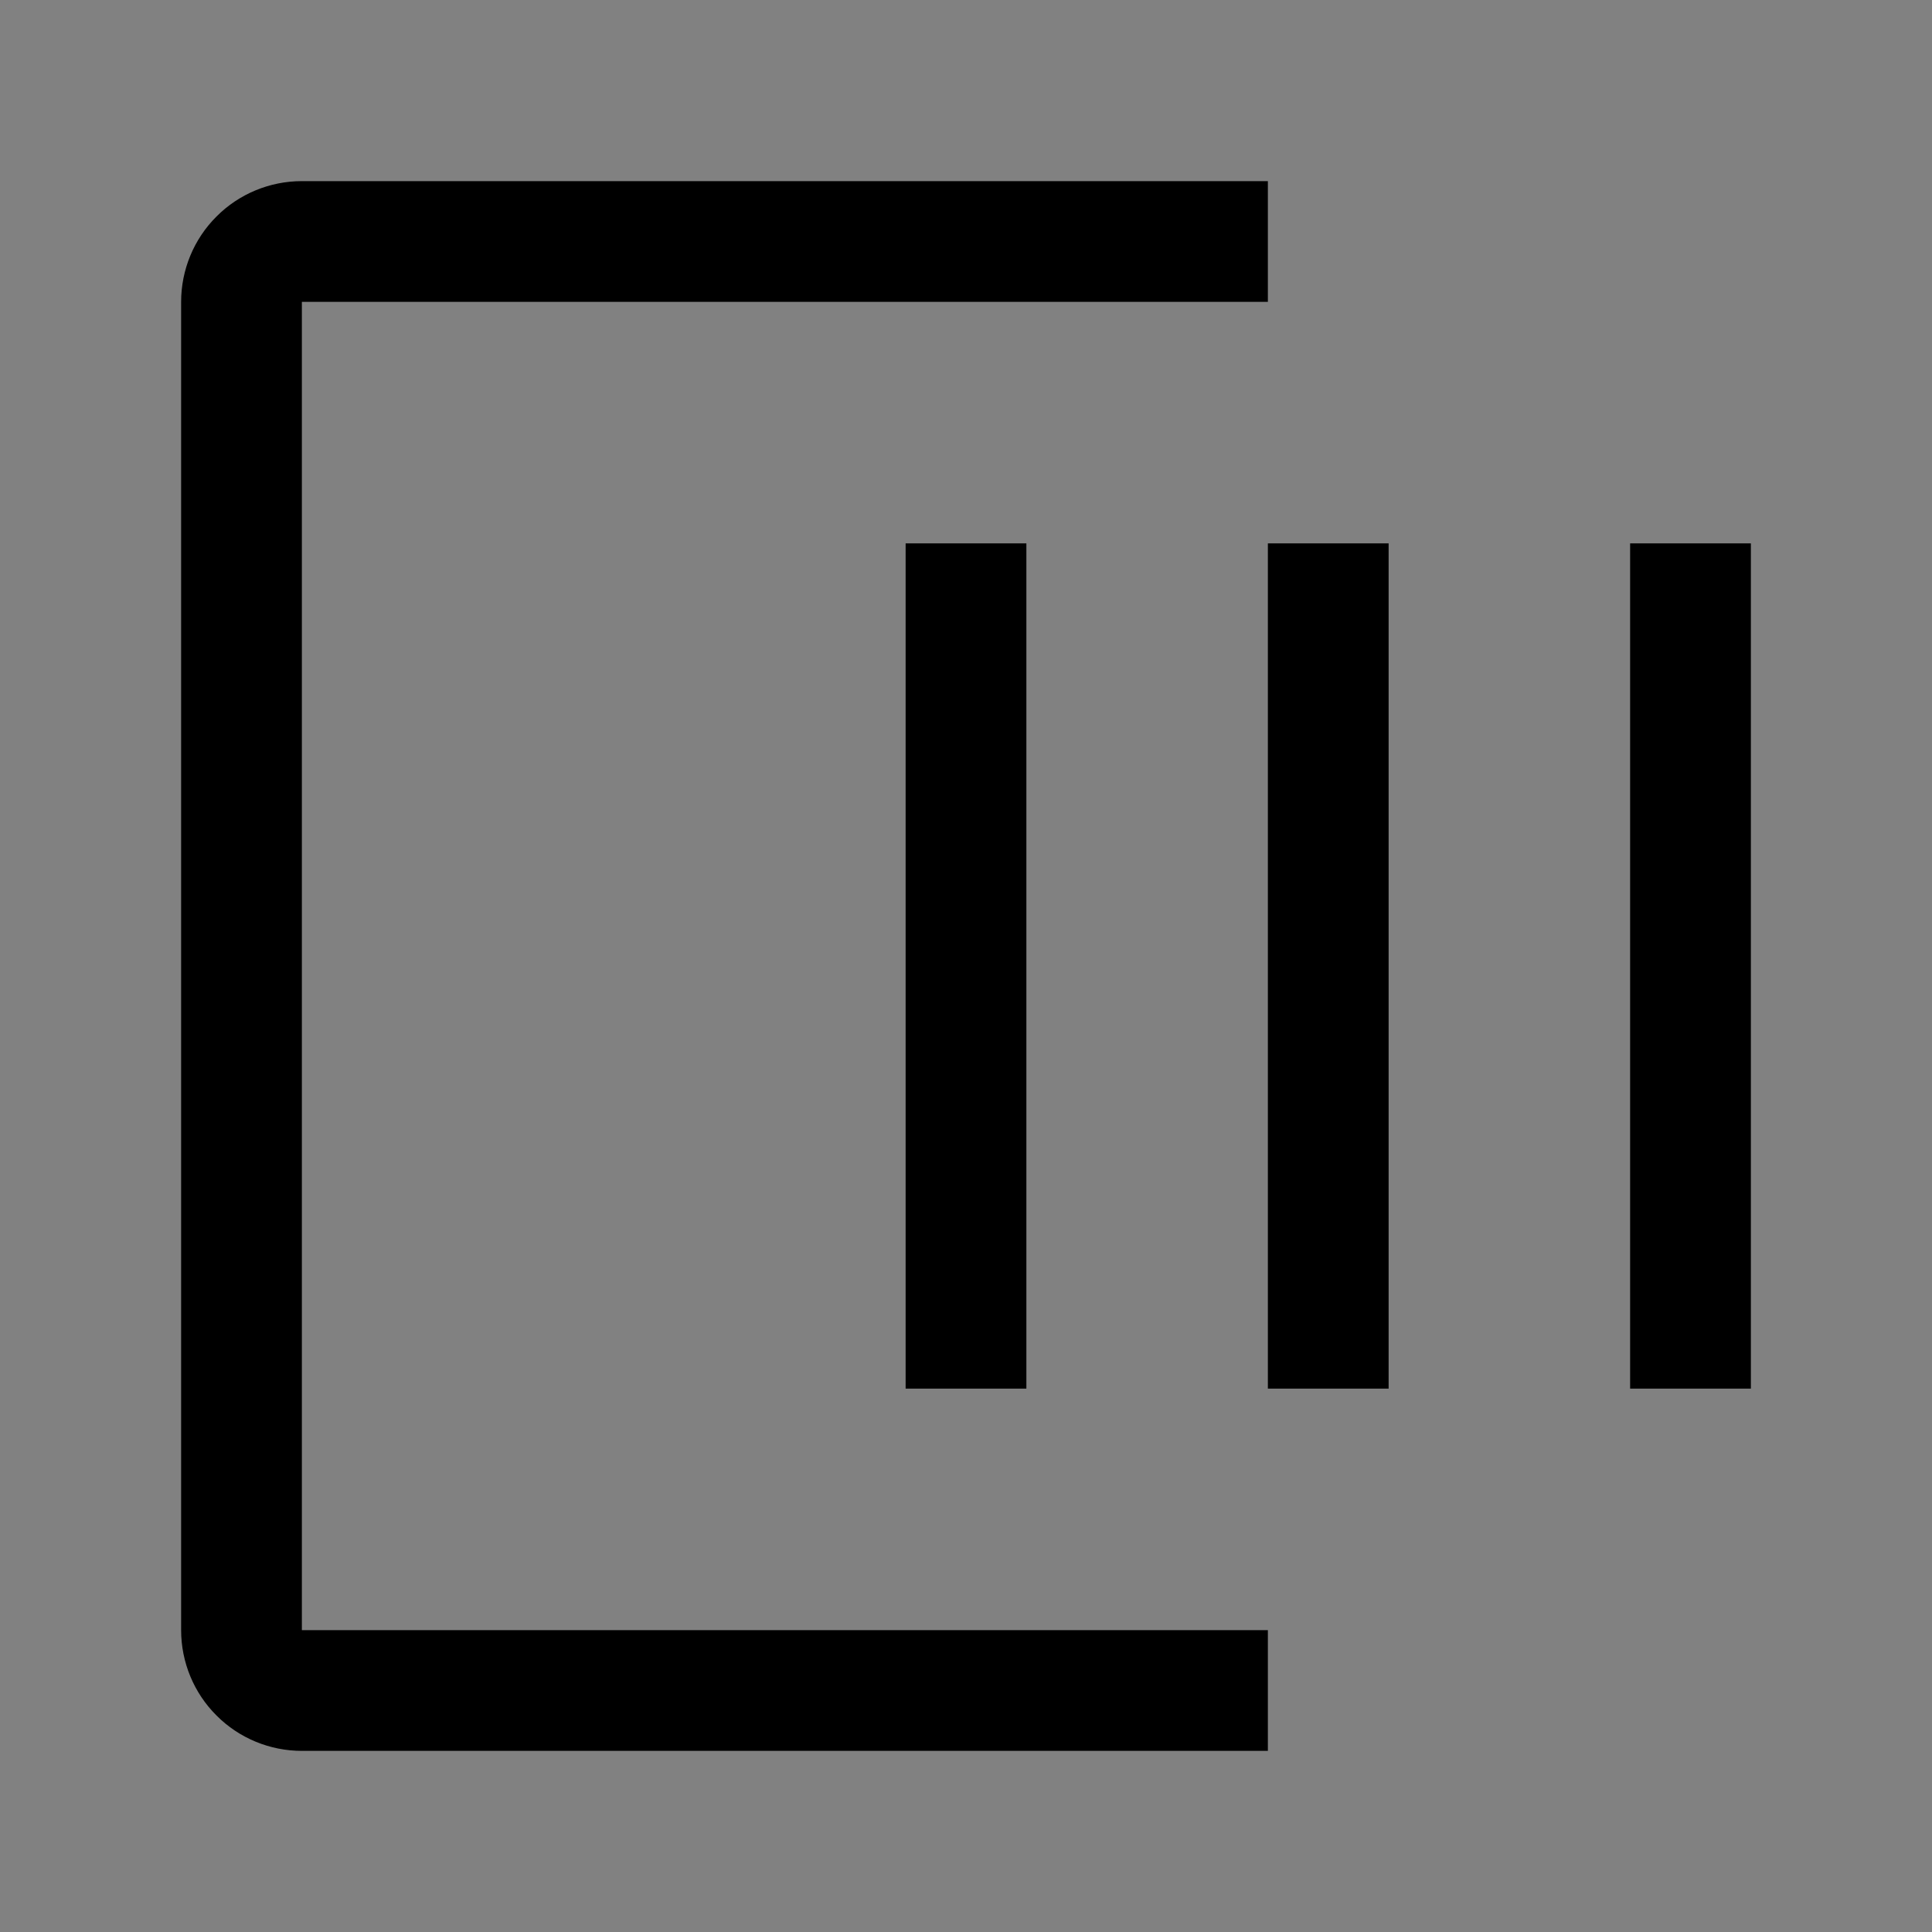 <svg viewBox="0 0 16 16" fill="none" xmlns="http://www.w3.org/2000/svg">
<rect x="0" y="0" width="16" height="16" fill="#808080" stroke="none"/>
<rect width="16" height="16" fill="white" fill-opacity="0.01" style="mix-blend-mode:multiply"/>
<path d="M10.5 14.5H2.5C2.235 14.5 1.98 14.395 1.793 14.207C1.605 14.02 1.5 13.765 1.5 13.5V2.5C1.5 2.235 1.605 1.98 1.793 1.793C1.98 1.605 2.235 1.5 2.5 1.5H10.5V2.5H2.5V13.5H10.5V14.5Z" fill="currentColor"/>
<path d="M8.5 4.5H7.5V11.5H8.5V4.5Z" fill="currentColor"/>
<path d="M14.5 4.5H13.5V11.5H14.5V4.5Z" fill="currentColor"/>
<path d="M11.5 4.5H10.5V11.5H11.5V4.5Z" fill="currentColor"/>
</svg>

